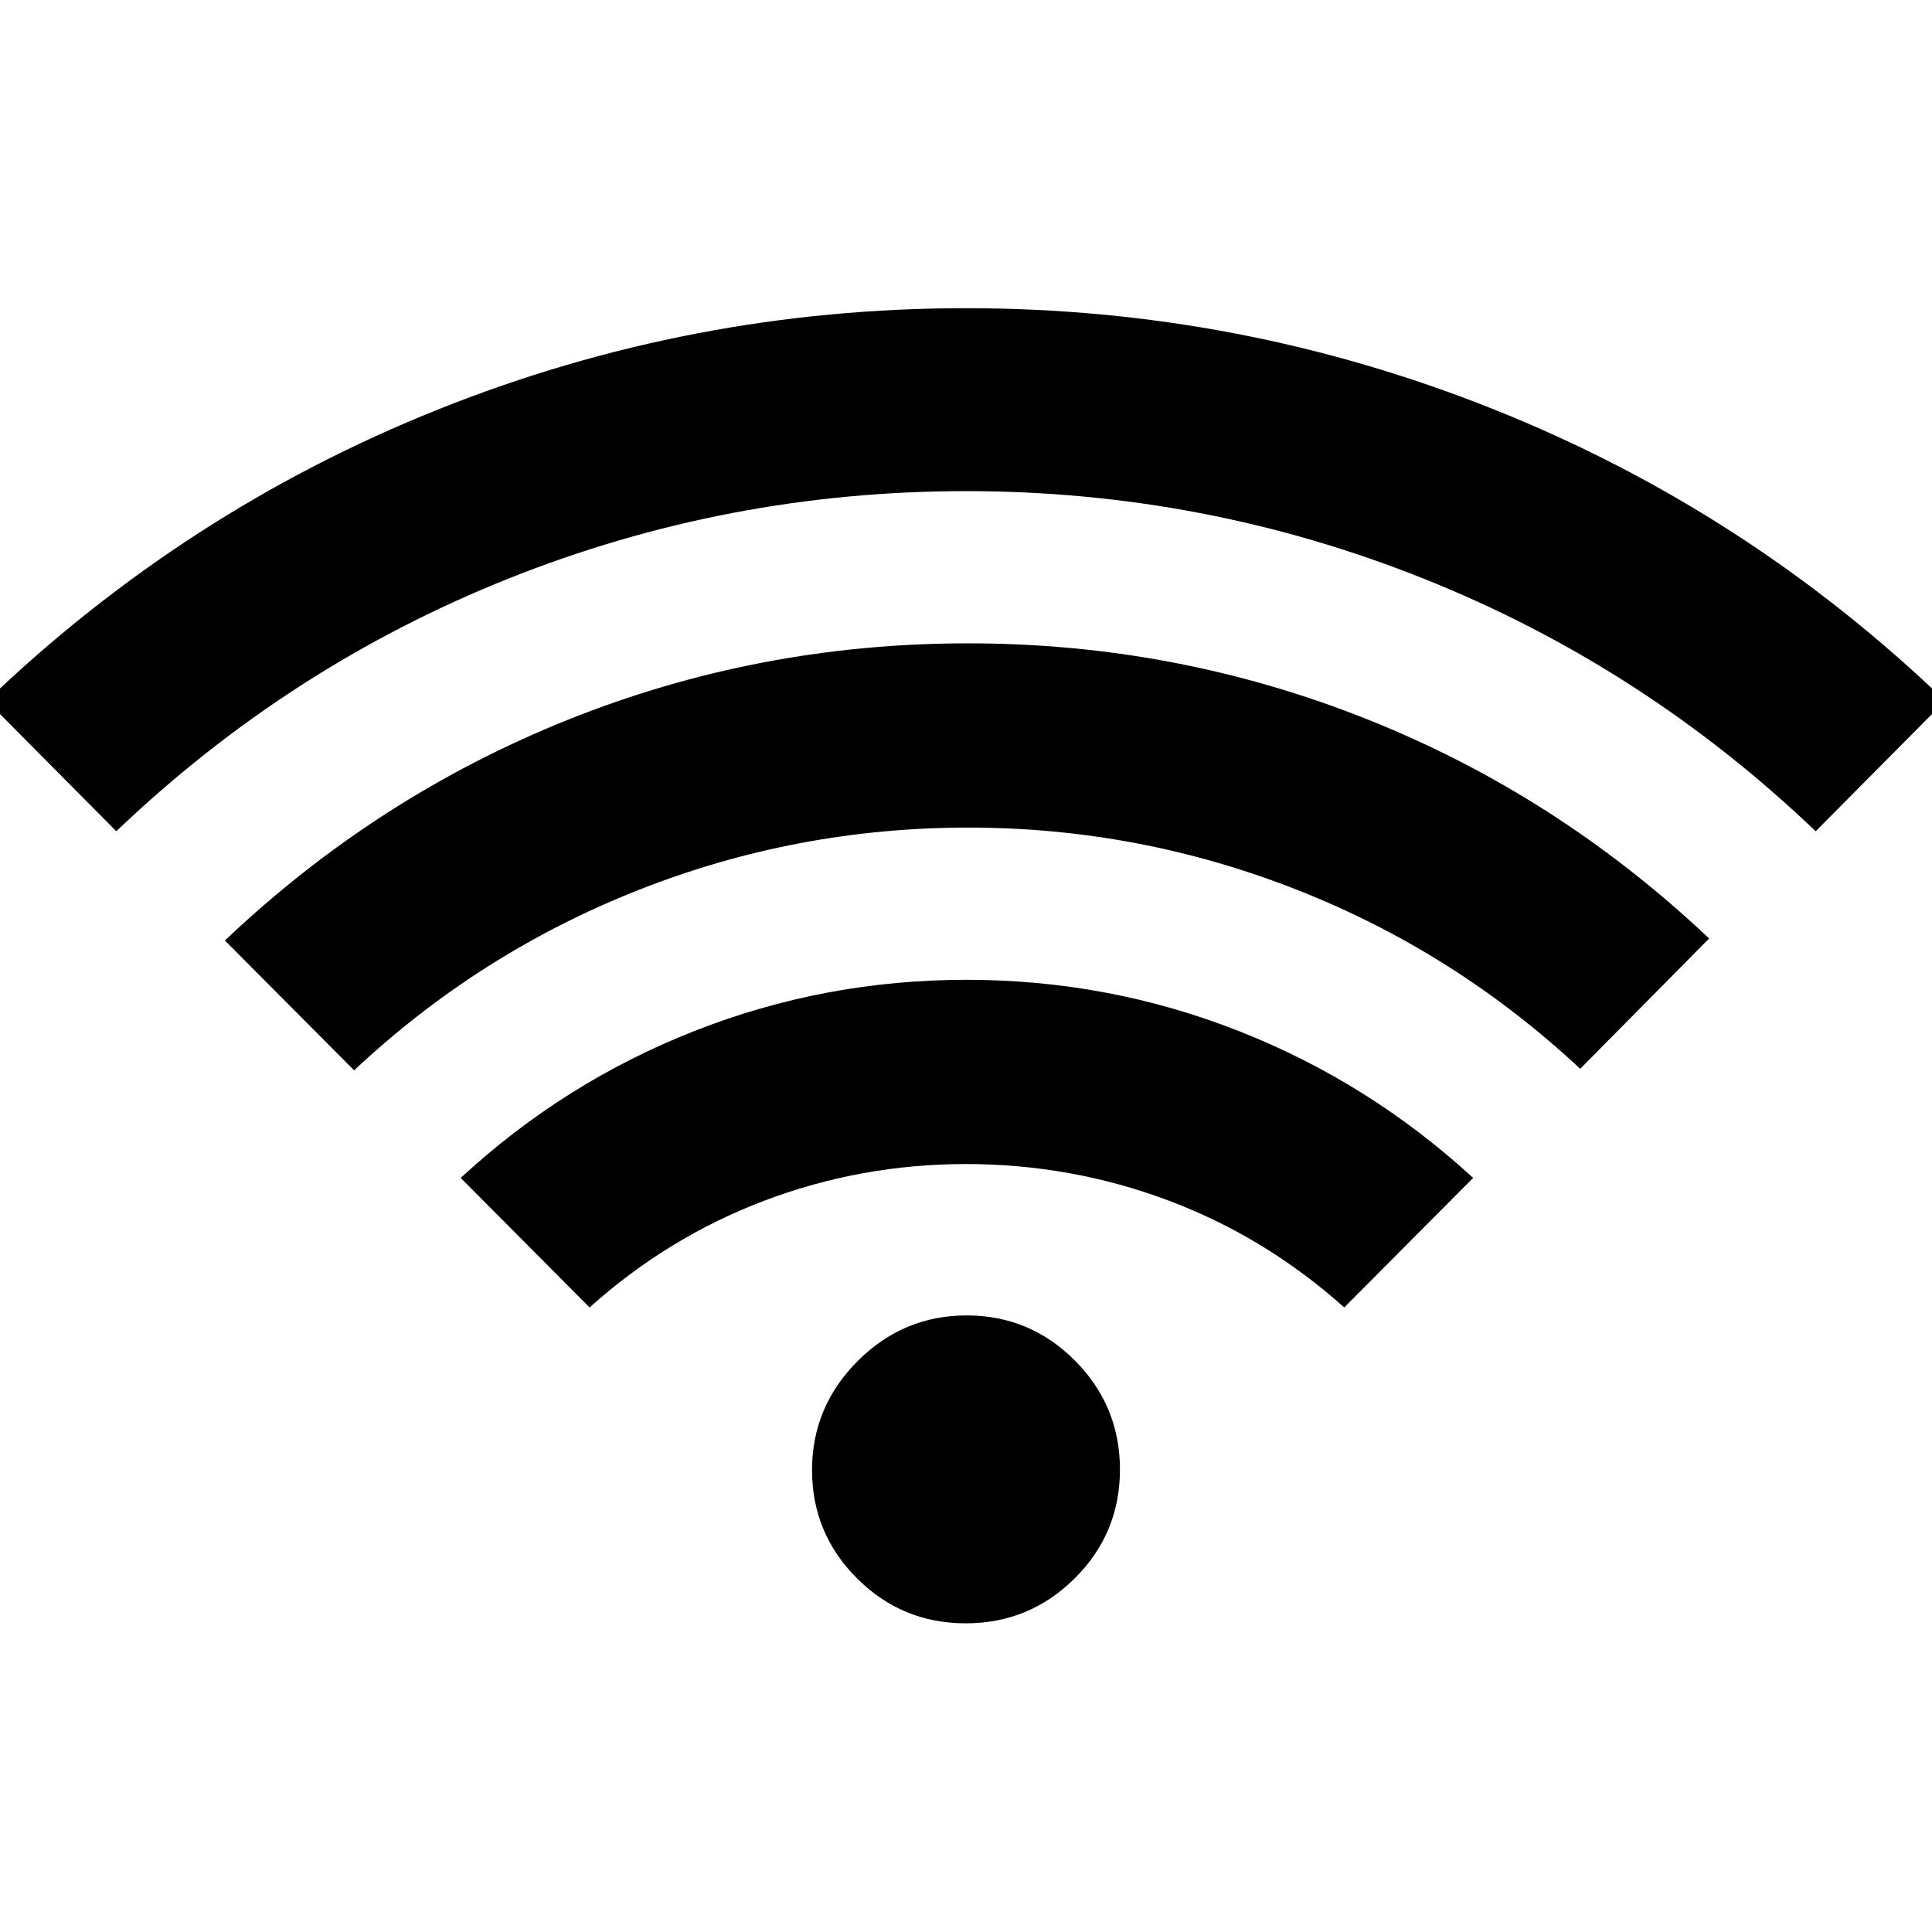<svg xmlns="http://www.w3.org/2000/svg" height="40" viewBox="0 -960 960 960" width="40"><path d="m292.96-310.33-64.04-64.37q51.4-47.52 116.08-72.98t135.26-25.46q70.58 0 135.29 25.46 64.72 25.46 116.44 72.98l-64.05 64.37q-39.16-35.06-87.4-53.16-48.24-18.1-100.58-18.1-52.1 0-100.11 18.18-48 18.18-86.89 53.08ZM57.79-546.96l-64.3-64.78q98.65-94.61 224.36-144.86 125.71-50.26 262.13-50.26 136.41 0 262.26 50.26 125.86 50.25 224.27 144.86l-64.3 64.78q-85.89-82.01-194.79-125.51Q598.51-715.96 480-715.96q-118.51 0-227.42 43.49-108.9 43.5-194.79 125.51Zm118.17 118.81-64.21-64.53q75.47-71.58 170.31-109.62 94.84-38.03 198.95-38.03 103.49 0 198.13 37.65 94.64 37.66 170.11 109l-64.05 64.77q-62.24-58.11-140.82-88.99-78.58-30.88-163.24-30.88-85.58 0-164.38 31.22-78.8 31.21-140.8 89.41Zm303.92 274.77q-31.68 0-54.03-22.34-22.35-22.33-22.35-53.81 0-31.48 22.67-54.17 22.66-22.68 54.14-22.68t53.84 22.47q22.35 22.47 22.35 54.15 0 31.67-22.47 54.02-22.48 22.36-54.15 22.36Z"/></svg>